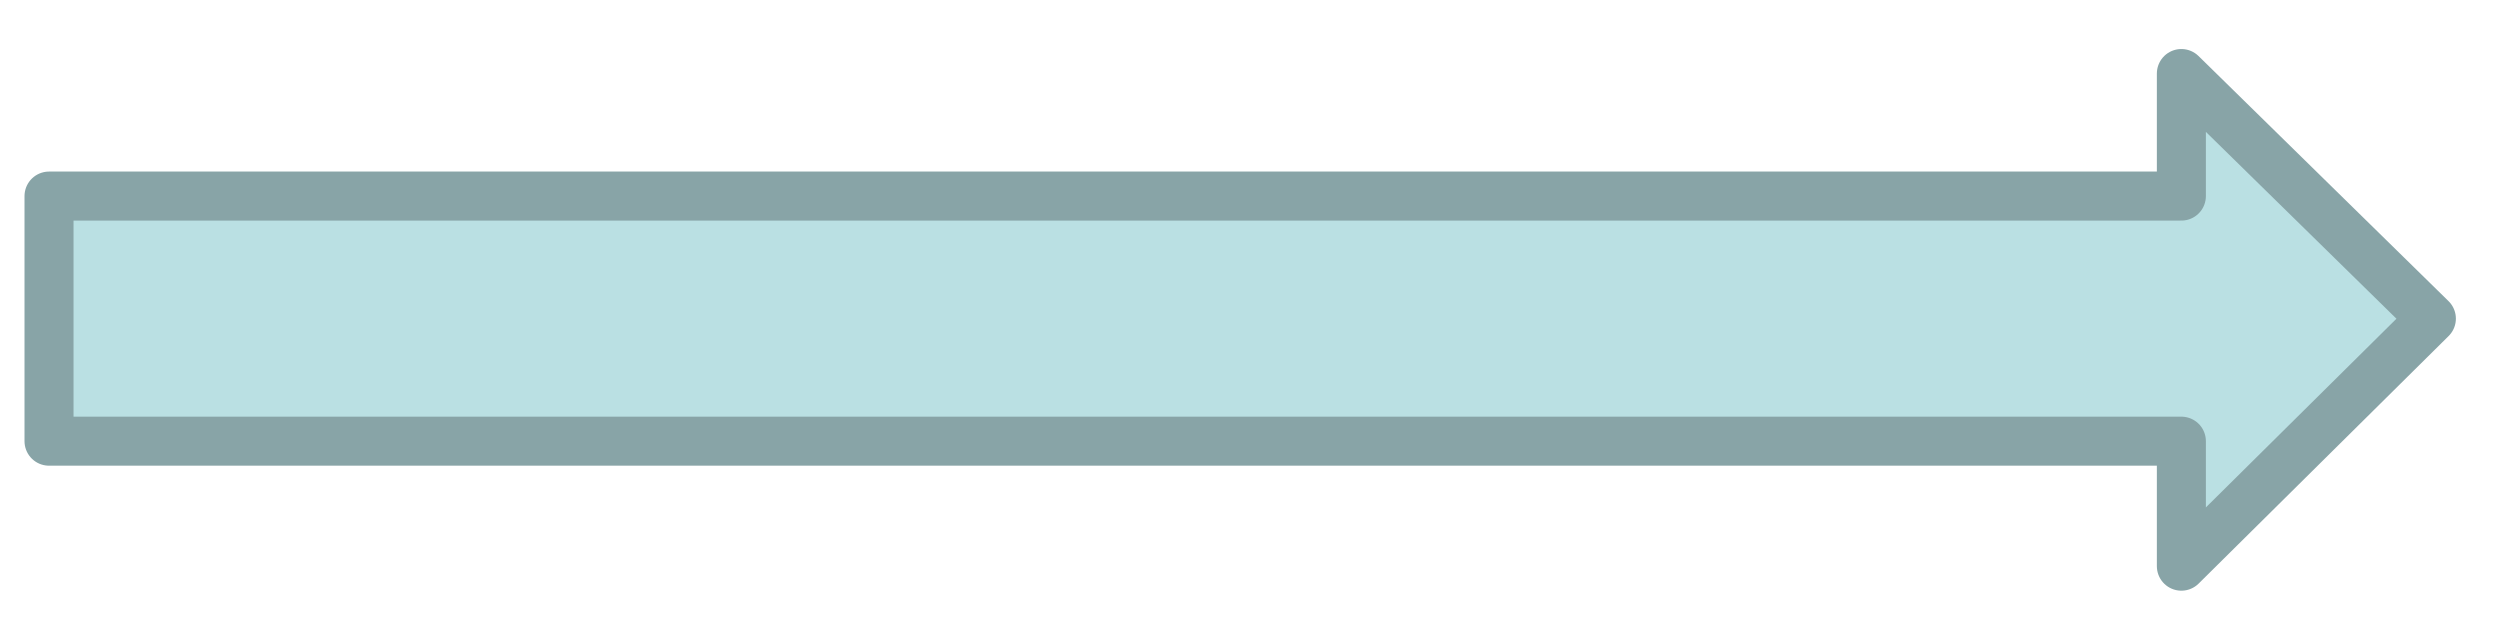 <?xml version="1.0" encoding="UTF-8" standalone="no"?><svg xmlns="http://www.w3.org/2000/svg" xmlns:xlink="http://www.w3.org/1999/xlink" clip-rule="evenodd" stroke-miterlimit="10" viewBox="0 0 102 26"><desc>SVG generated by Keynote</desc><defs></defs><g transform="matrix(1.00, 0.00, -0.00, -1.00, 0.0, 26.0)"><path d="M 89.0 18.0 L 89.0 23.0 L 99.2 12.9 L 89.0 2.9 L 89.0 8.0 L 2.0 8.0 L 2.0 18.0 Z M 89.2 18.0 " fill="#BAE0E3"></path><path d="M 10.2 15.1 L 10.2 20.1 L 0.0 10.1 L 10.2 0.0 L 10.2 5.1 L 97.2 5.1 L 97.2 15.1 Z M 10.1 15.1 " fill="none" stroke="#88A4A7" stroke-width="2.00" stroke-linejoin="round" transform="matrix(-1.00, 0.00, 0.00, 1.00, 99.2, 2.9)"></path></g></svg>